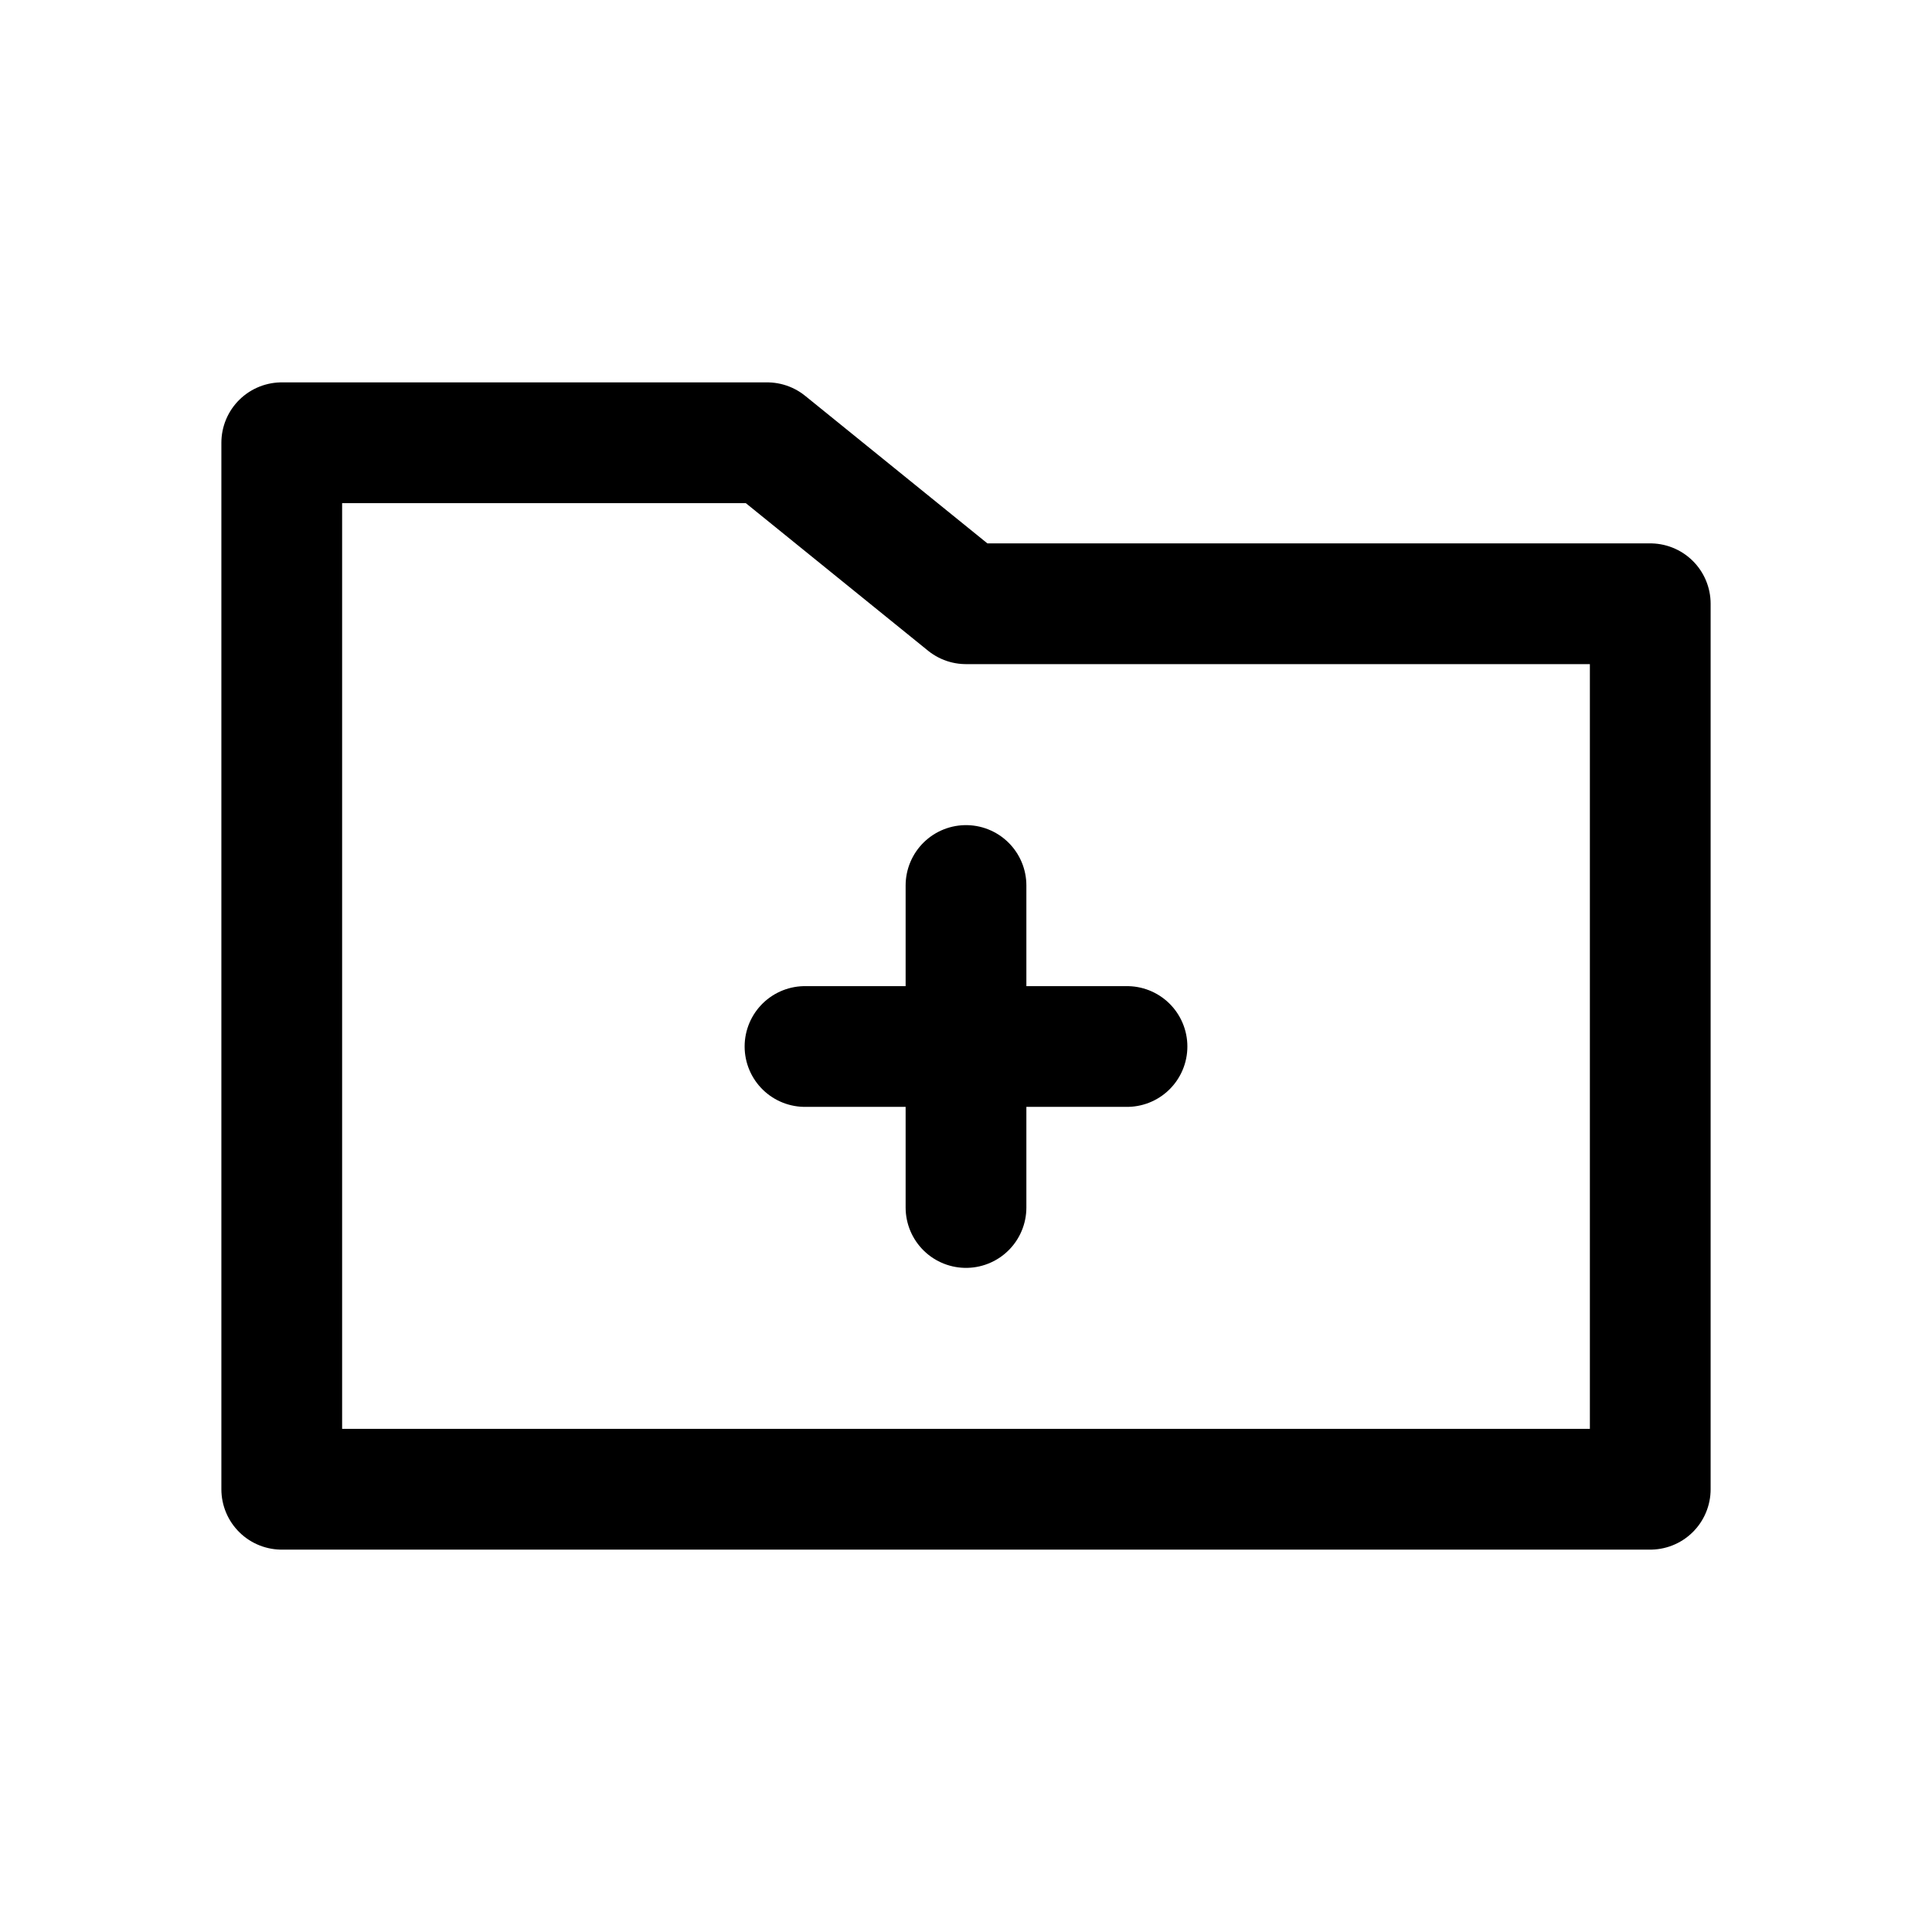 <svg xmlns="http://www.w3.org/2000/svg" width="24" height="24" viewBox="0 0 24 24" stroke="currentColor" fill="none" stroke-linecap="round" stroke-width="1.5" stroke-linejoin="round" stroke-align="center" ><polygon  points="20.5 18.5 3.5 18.5 3.5 5.5 9.53 5.5 12 7.5 20.5 7.5 20.5 18.5"/><line  x1="10" y1="13" x2="14" y2="13"/><line  x1="12" y1="15" x2="12" y2="11"/></svg>
